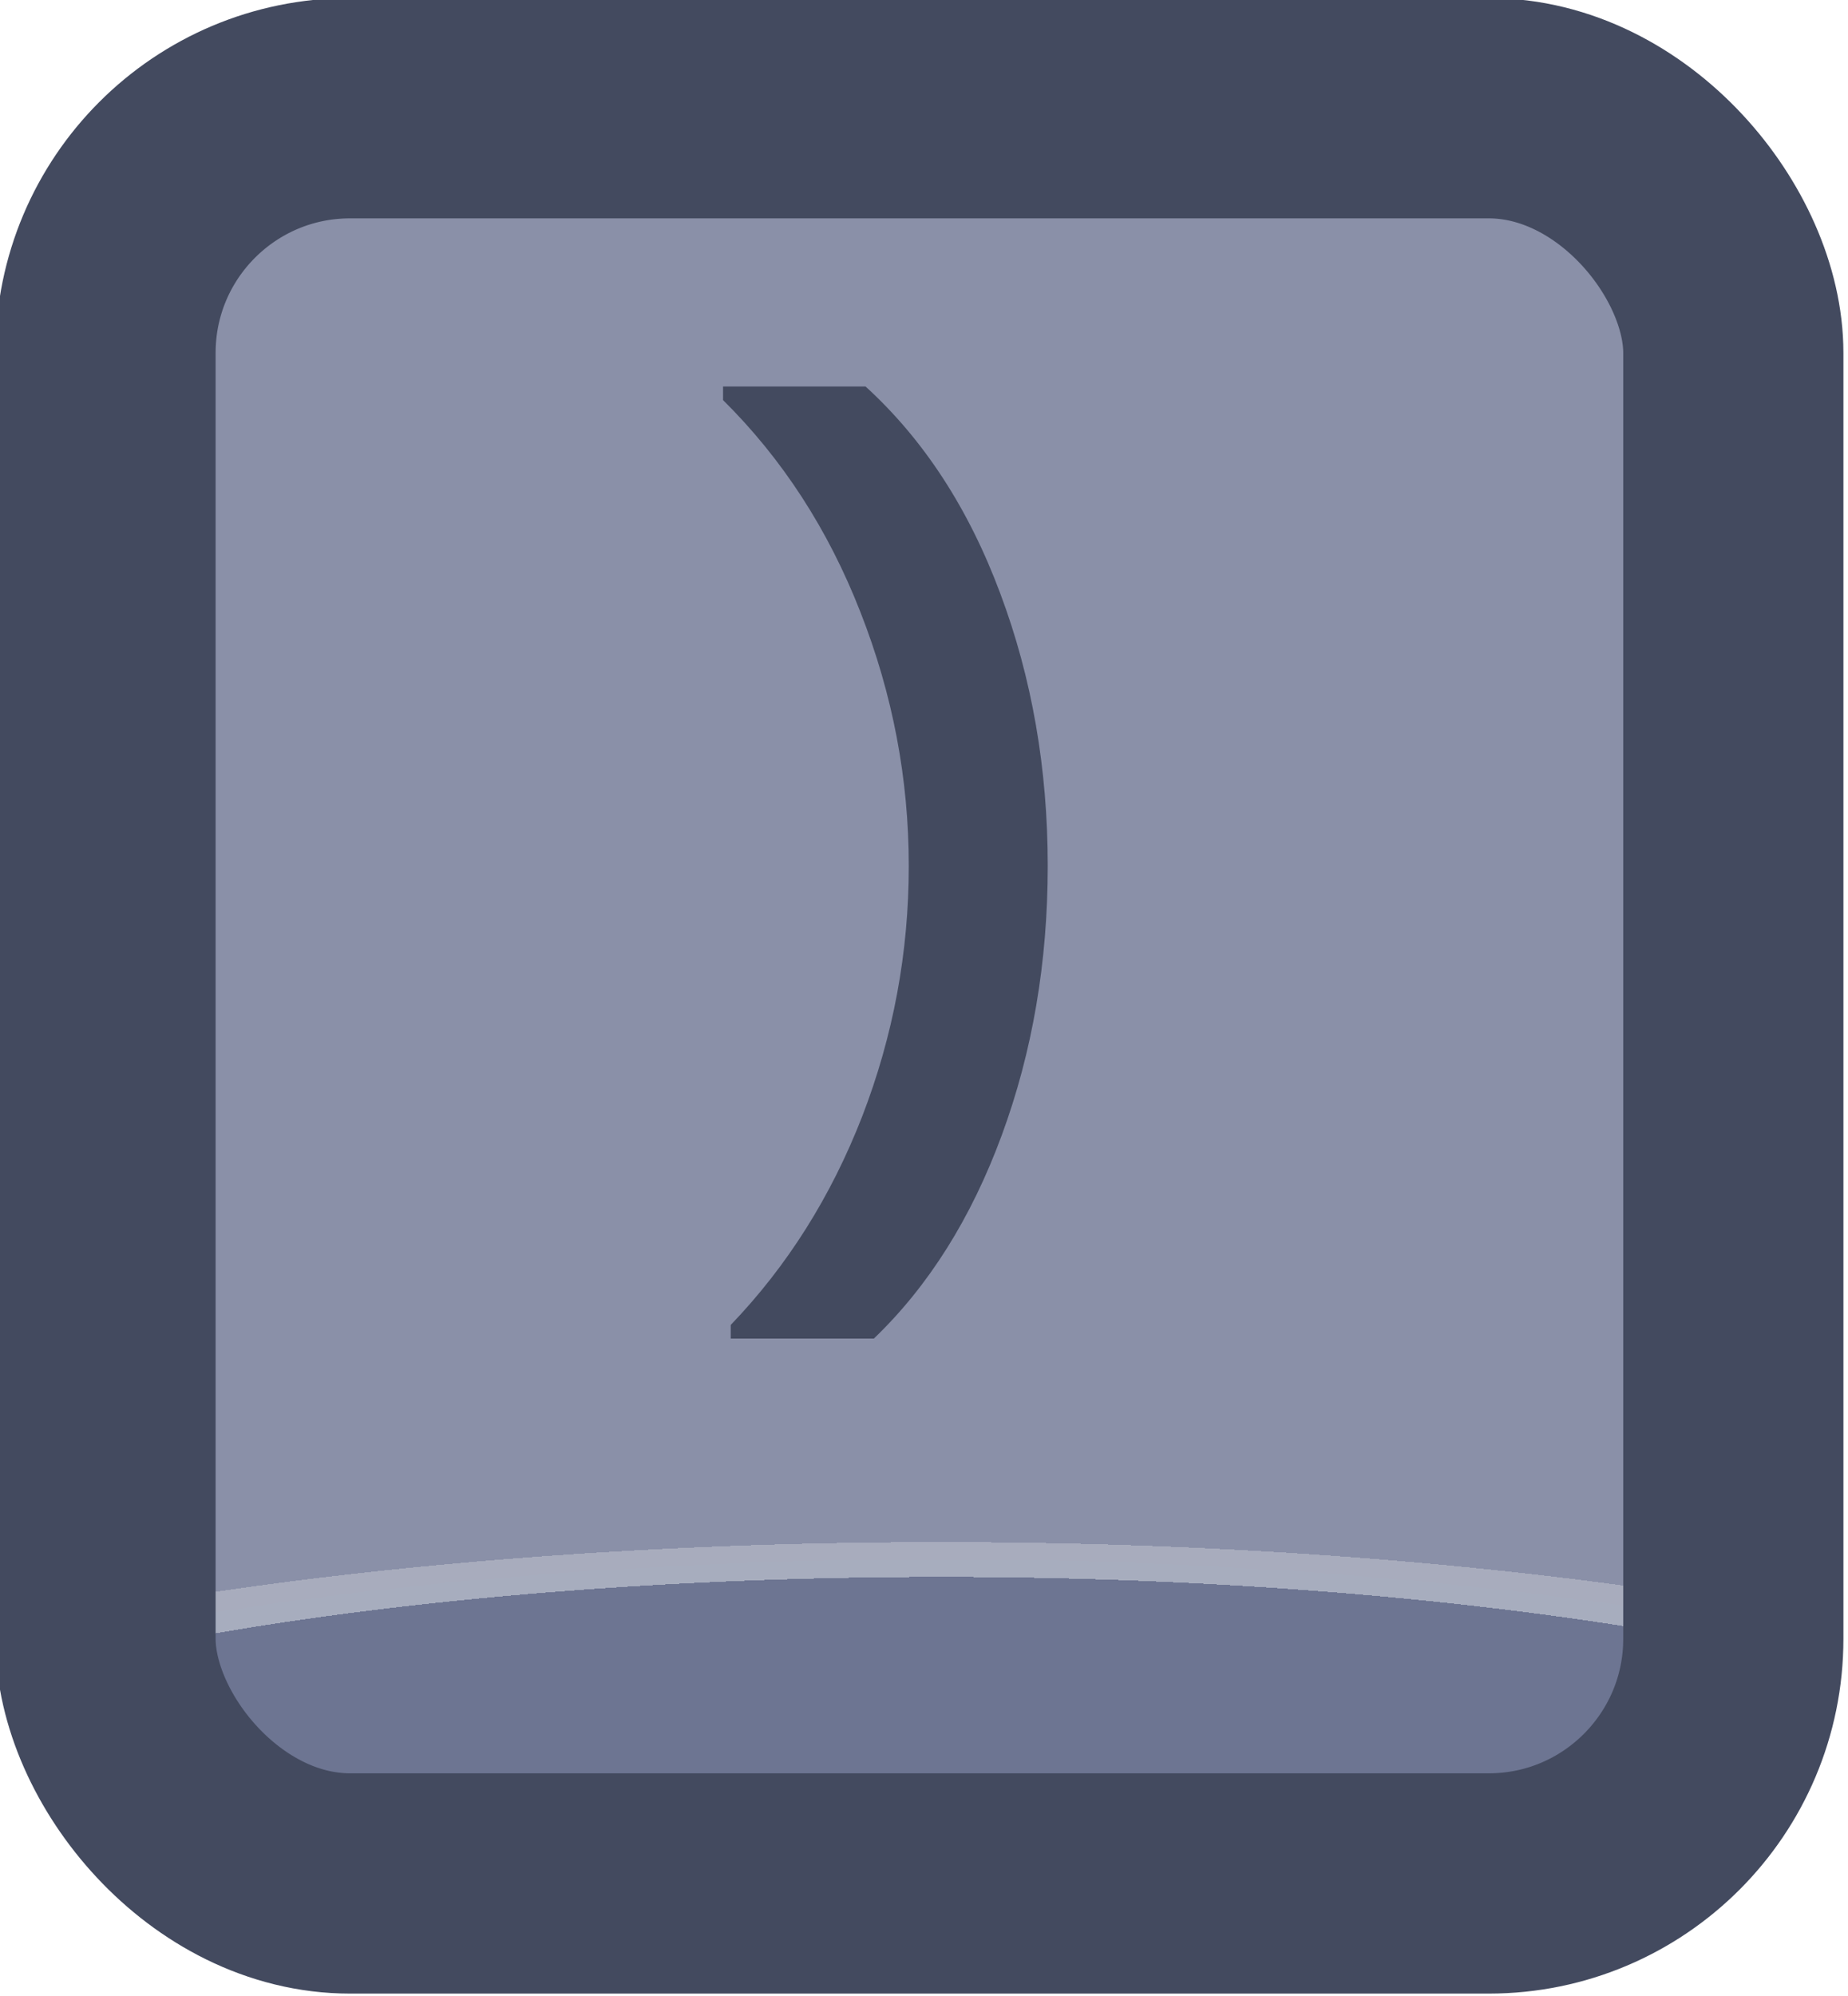 <?xml version="1.0" encoding="UTF-8" standalone="no"?>
<!-- Created with Inkscape (http://www.inkscape.org/) -->

<svg
   width="37.765"
   height="40.765"
   viewBox="0 0 9.992 10.786"
   version="1.1"
   id="svg1"
   xml:space="preserve"
   xmlns:xlink="http://www.w3.org/1999/xlink"
   xmlns="http://www.w3.org/2000/svg"
   xmlns:svg="http://www.w3.org/2000/svg"><defs
     id="defs1"><linearGradient
       id="linearGradient89"><stop
         style="stop-color:#434a5f;stop-opacity:1;"
         offset="1"
         id="stop89" /><stop
         style="stop-color:#434a5f;stop-opacity:1;"
         offset="1"
         id="stop90" /></linearGradient><linearGradient
       id="linearGradient1-1"><stop
         style="stop-color:#434a5f;stop-opacity:1;"
         offset="0.473"
         id="stop3" /><stop
         style="stop-color:#434a5f;stop-opacity:1;"
         offset="1"
         id="stop4" /></linearGradient><linearGradient
       id="linearGradient568"><stop
         style="stop-color:#6d7592;stop-opacity:1;"
         offset="0.181"
         id="stop565" /><stop
         style="stop-color:#a7adbe;stop-opacity:1;"
         offset="0.181"
         id="stop566" /><stop
         style="stop-color:#a8acbd;stop-opacity:1;"
         offset="0.201"
         id="stop567" /><stop
         style="stop-color:#8a90a8;stop-opacity:1;"
         offset="0.201"
         id="stop568" /></linearGradient><radialGradient
       xlink:href="#linearGradient568"
       id="radialGradient551"
       gradientUnits="userSpaceOnUse"
       gradientTransform="matrix(7.53,0,0,1.881,-2860.233,-152.1)"
       cx="452.625"
       cy="196.252"
       fx="452.625"
       fy="196.252"
       r="4.209" /><linearGradient
       xlink:href="#linearGradient1-1"
       id="linearGradient339"
       x1="543.741"
       y1="212.977"
       x2="552.159"
       y2="212.977"
       gradientUnits="userSpaceOnUse" /><linearGradient
       xlink:href="#linearGradient89"
       id="linearGradient1002"
       x1="547.056"
       y1="212.369"
       x2="548.536"
       y2="212.369"
       gradientUnits="userSpaceOnUse" /></defs><g
     id="g456"
     transform="translate(-254,-12.7)"
     style="display:inline"><g
       id="g437"
       style="display:inline;paint-order:fill markers stroke"
       transform="matrix(1.187,0,0,1.187,-391.446,-234.721)"><rect
         style="opacity:1;fill:url(#radialGradient551);fill-opacity:1;stroke:url(#linearGradient339);stroke-width:1.003;stroke-linecap:round;stroke-linejoin:round;stroke-miterlimit:0;stroke-dasharray:none;stroke-opacity:1;paint-order:fill markers stroke"
         id="rect436"
         width="7.415"
         height="8.083"
         x="544.243"
         y="208.935"
         rx="1.114"
         ry="1.114" /><path
         d="m 547.091,214.537 v -0.062 q 0.386,-0.402 0.599,-0.95 0.212,-0.549 0.212,-1.14 0,-0.595 -0.22,-1.155 -0.22,-0.564 -0.626,-0.966 v -0.062 h 0.649 q 0.398,0.363 0.614,0.943 0.216,0.576 0.216,1.24 0,0.657 -0.209,1.225 -0.209,0.568 -0.583,0.927 z"
         id="text436"
         style="font-weight:bold;font-size:3.863px;font-family:Poppins;-inkscape-font-specification:'Poppins Bold';text-align:center;letter-spacing:0.1px;text-anchor:middle;fill:url(#linearGradient1002);stroke-width:1.991;stroke-linecap:round;stroke-linejoin:round;stroke-dasharray:3.981, 1.991"
         aria-label=")" /></g></g></svg>
